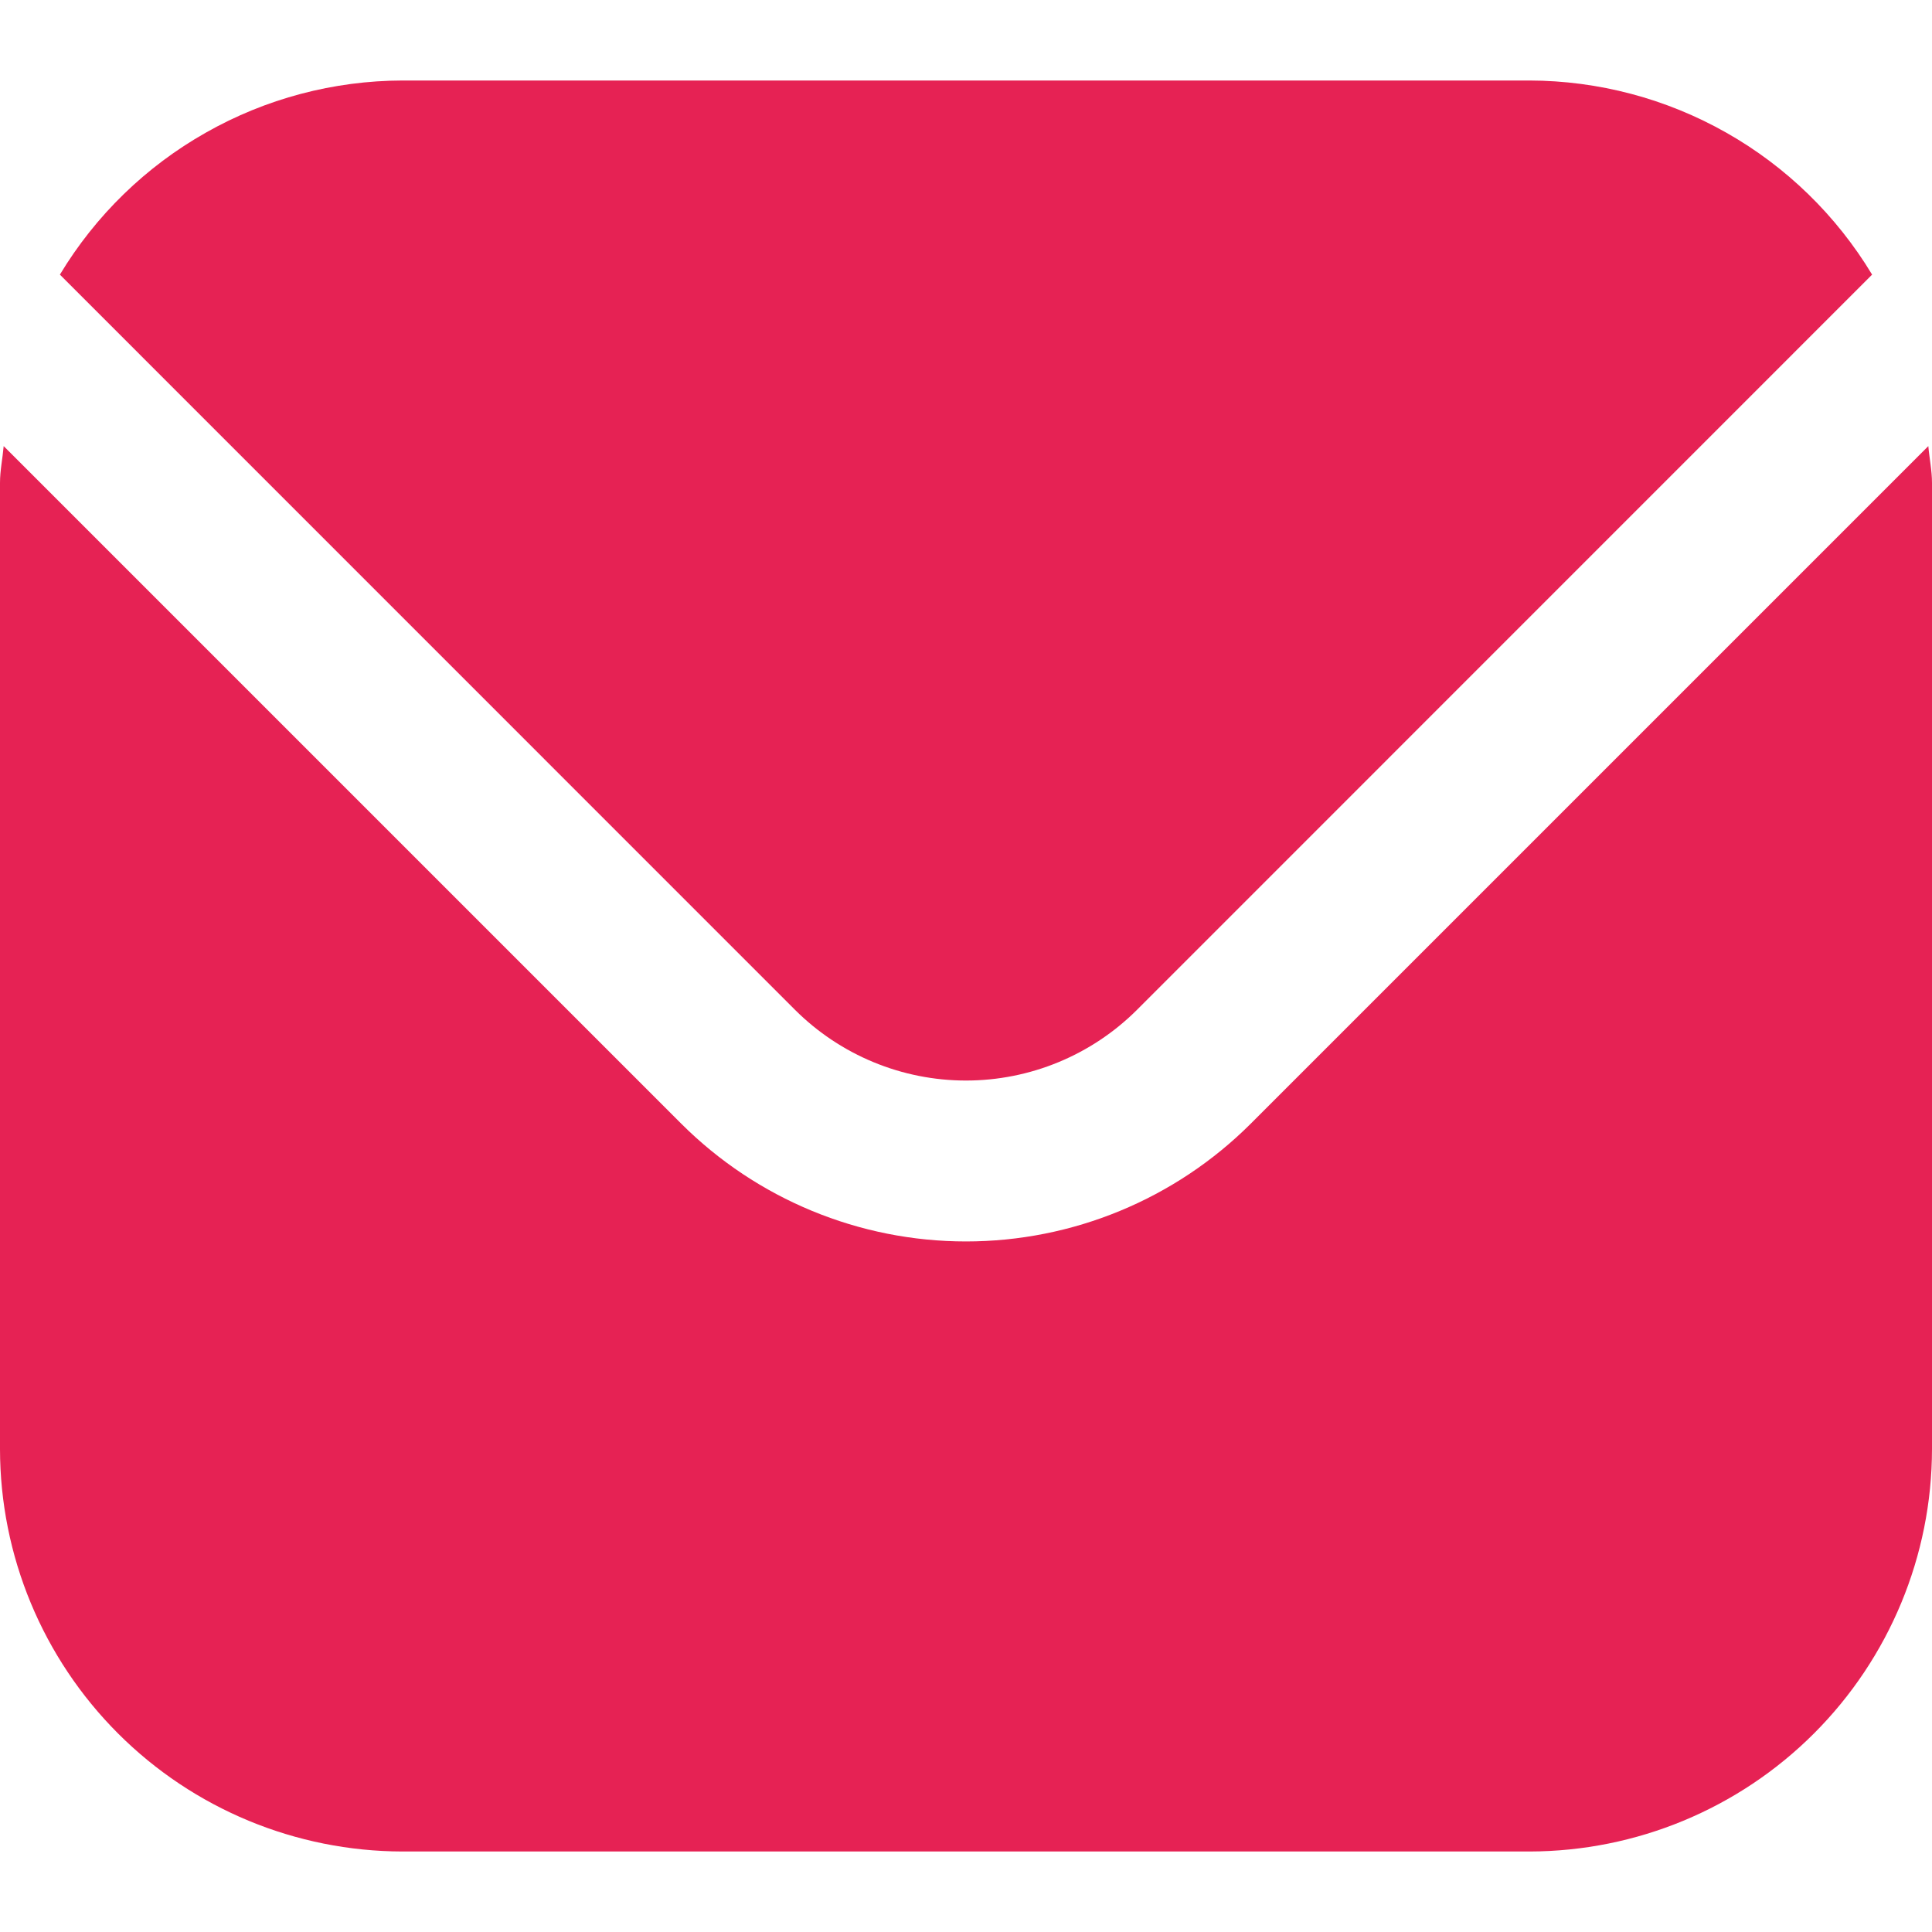 <svg width="21" height="21" viewBox="0 0 21 21" fill="none" xmlns="http://www.w3.org/2000/svg">
<g clip-path="url(#clip0_541_1997)">
<path d="M20.96 4.849L13.594 12.215C12.773 13.034 11.66 13.494 10.5 13.494C9.34 13.494 8.227 13.034 7.406 12.215L0.04 4.849C0.028 4.987 0 5.112 0 5.25V15.75C0.001 16.91 0.463 18.022 1.283 18.842C2.103 19.662 3.215 20.123 4.375 20.125H16.625C17.785 20.123 18.897 19.662 19.717 18.842C20.537 18.022 20.999 16.91 21 15.75V5.25C21 5.112 20.972 4.987 20.96 4.849Z" fill="#E62254"/>
<path d="M12.357 10.978L20.349 2.985C19.962 2.343 19.416 1.811 18.764 1.442C18.111 1.072 17.375 0.877 16.625 0.875H4.375C3.625 0.877 2.889 1.072 2.237 1.442C1.584 1.811 1.038 2.343 0.651 2.985L8.643 10.978C9.136 11.469 9.804 11.745 10.5 11.745C11.196 11.745 11.864 11.469 12.357 10.978Z" fill="#E62254"/>
</g>
<defs>
<clipPath id="clip0_541_1997">
<rect width="21" height="21" fill="white"/>
</clipPath>
</defs>
</svg>
